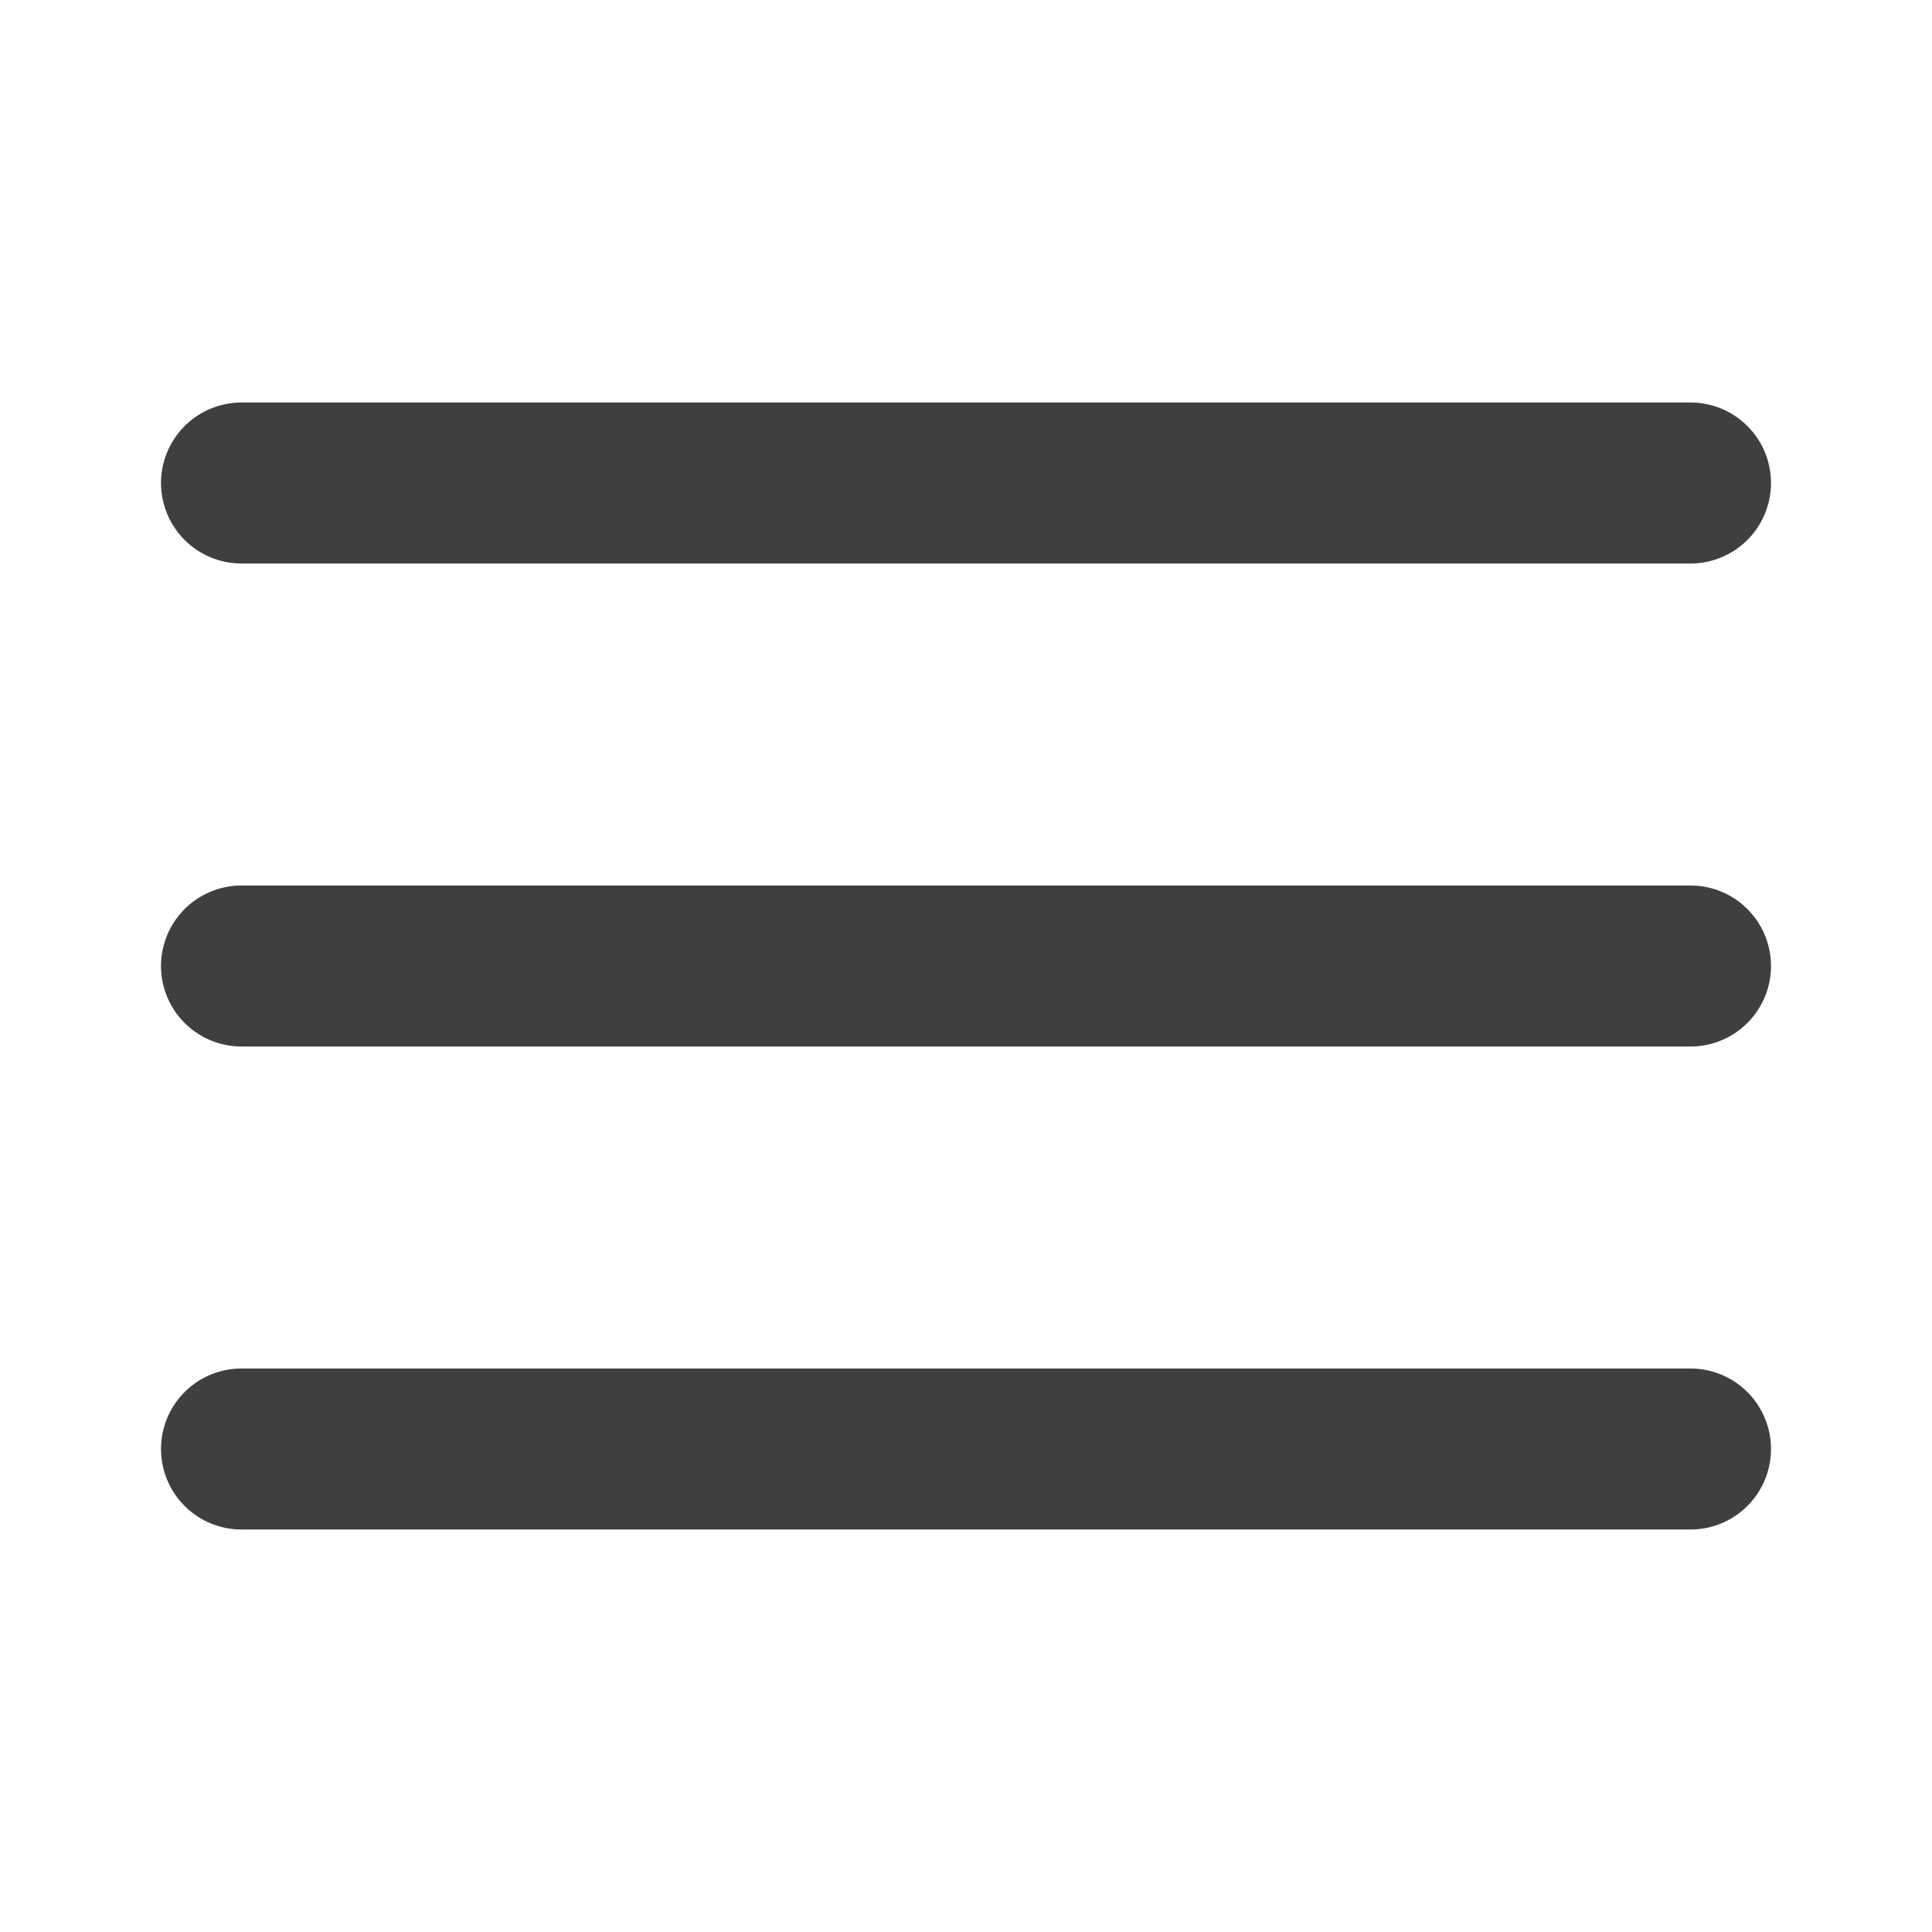 <svg width="24" height="24" viewBox="0 0 24 24" fill="none" xmlns="http://www.w3.org/2000/svg">
<path d="M3 12H21" stroke="#3F3F3F" stroke-width="2" stroke-linecap="round" stroke-linejoin="round"/>
<path d="M3 6H21" stroke="#3F3F3F" stroke-width="2" stroke-linecap="round" stroke-linejoin="round"/>
<path d="M3 18H21" stroke="#3F3F3F" stroke-width="2" stroke-linecap="round" stroke-linejoin="round"/>
</svg>
